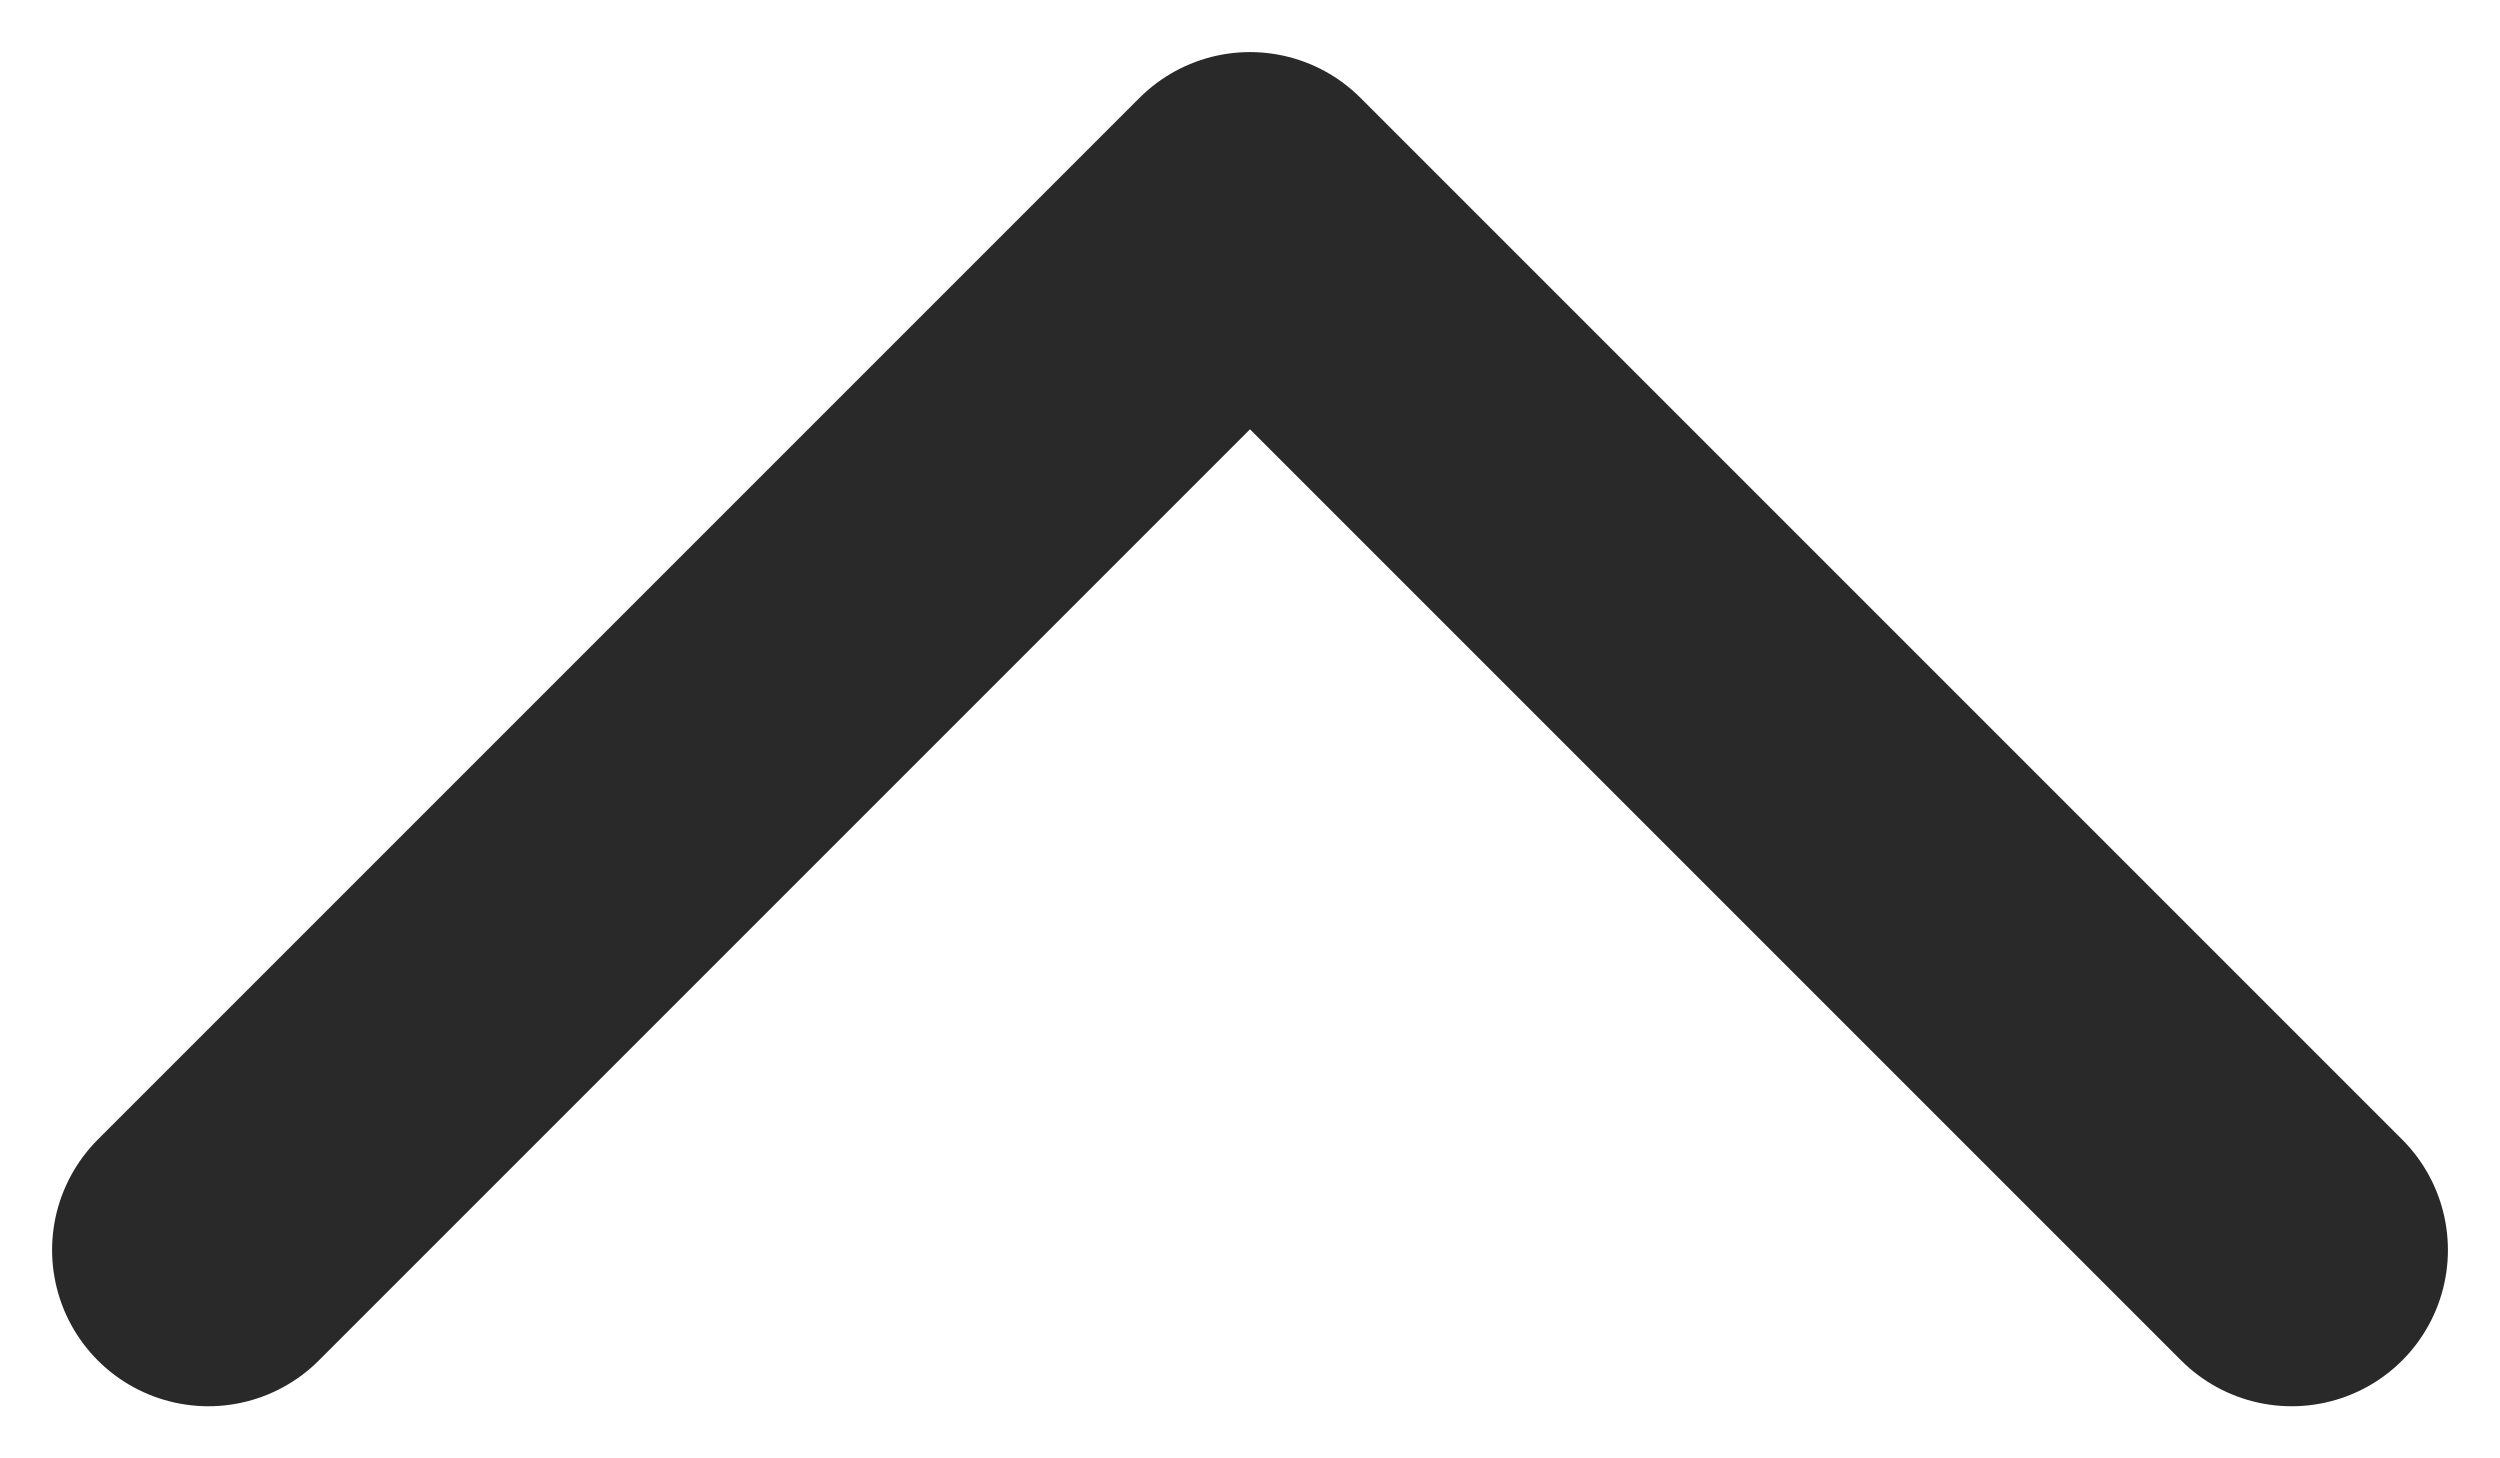 <svg width="12" height="7" viewBox="0 0 12 7" fill="none" xmlns="http://www.w3.org/2000/svg">
<path d="M11 6L6 1L1 6" stroke="#292929" stroke-width="1.5" stroke-linecap="round" stroke-linejoin="round"/>
</svg>
